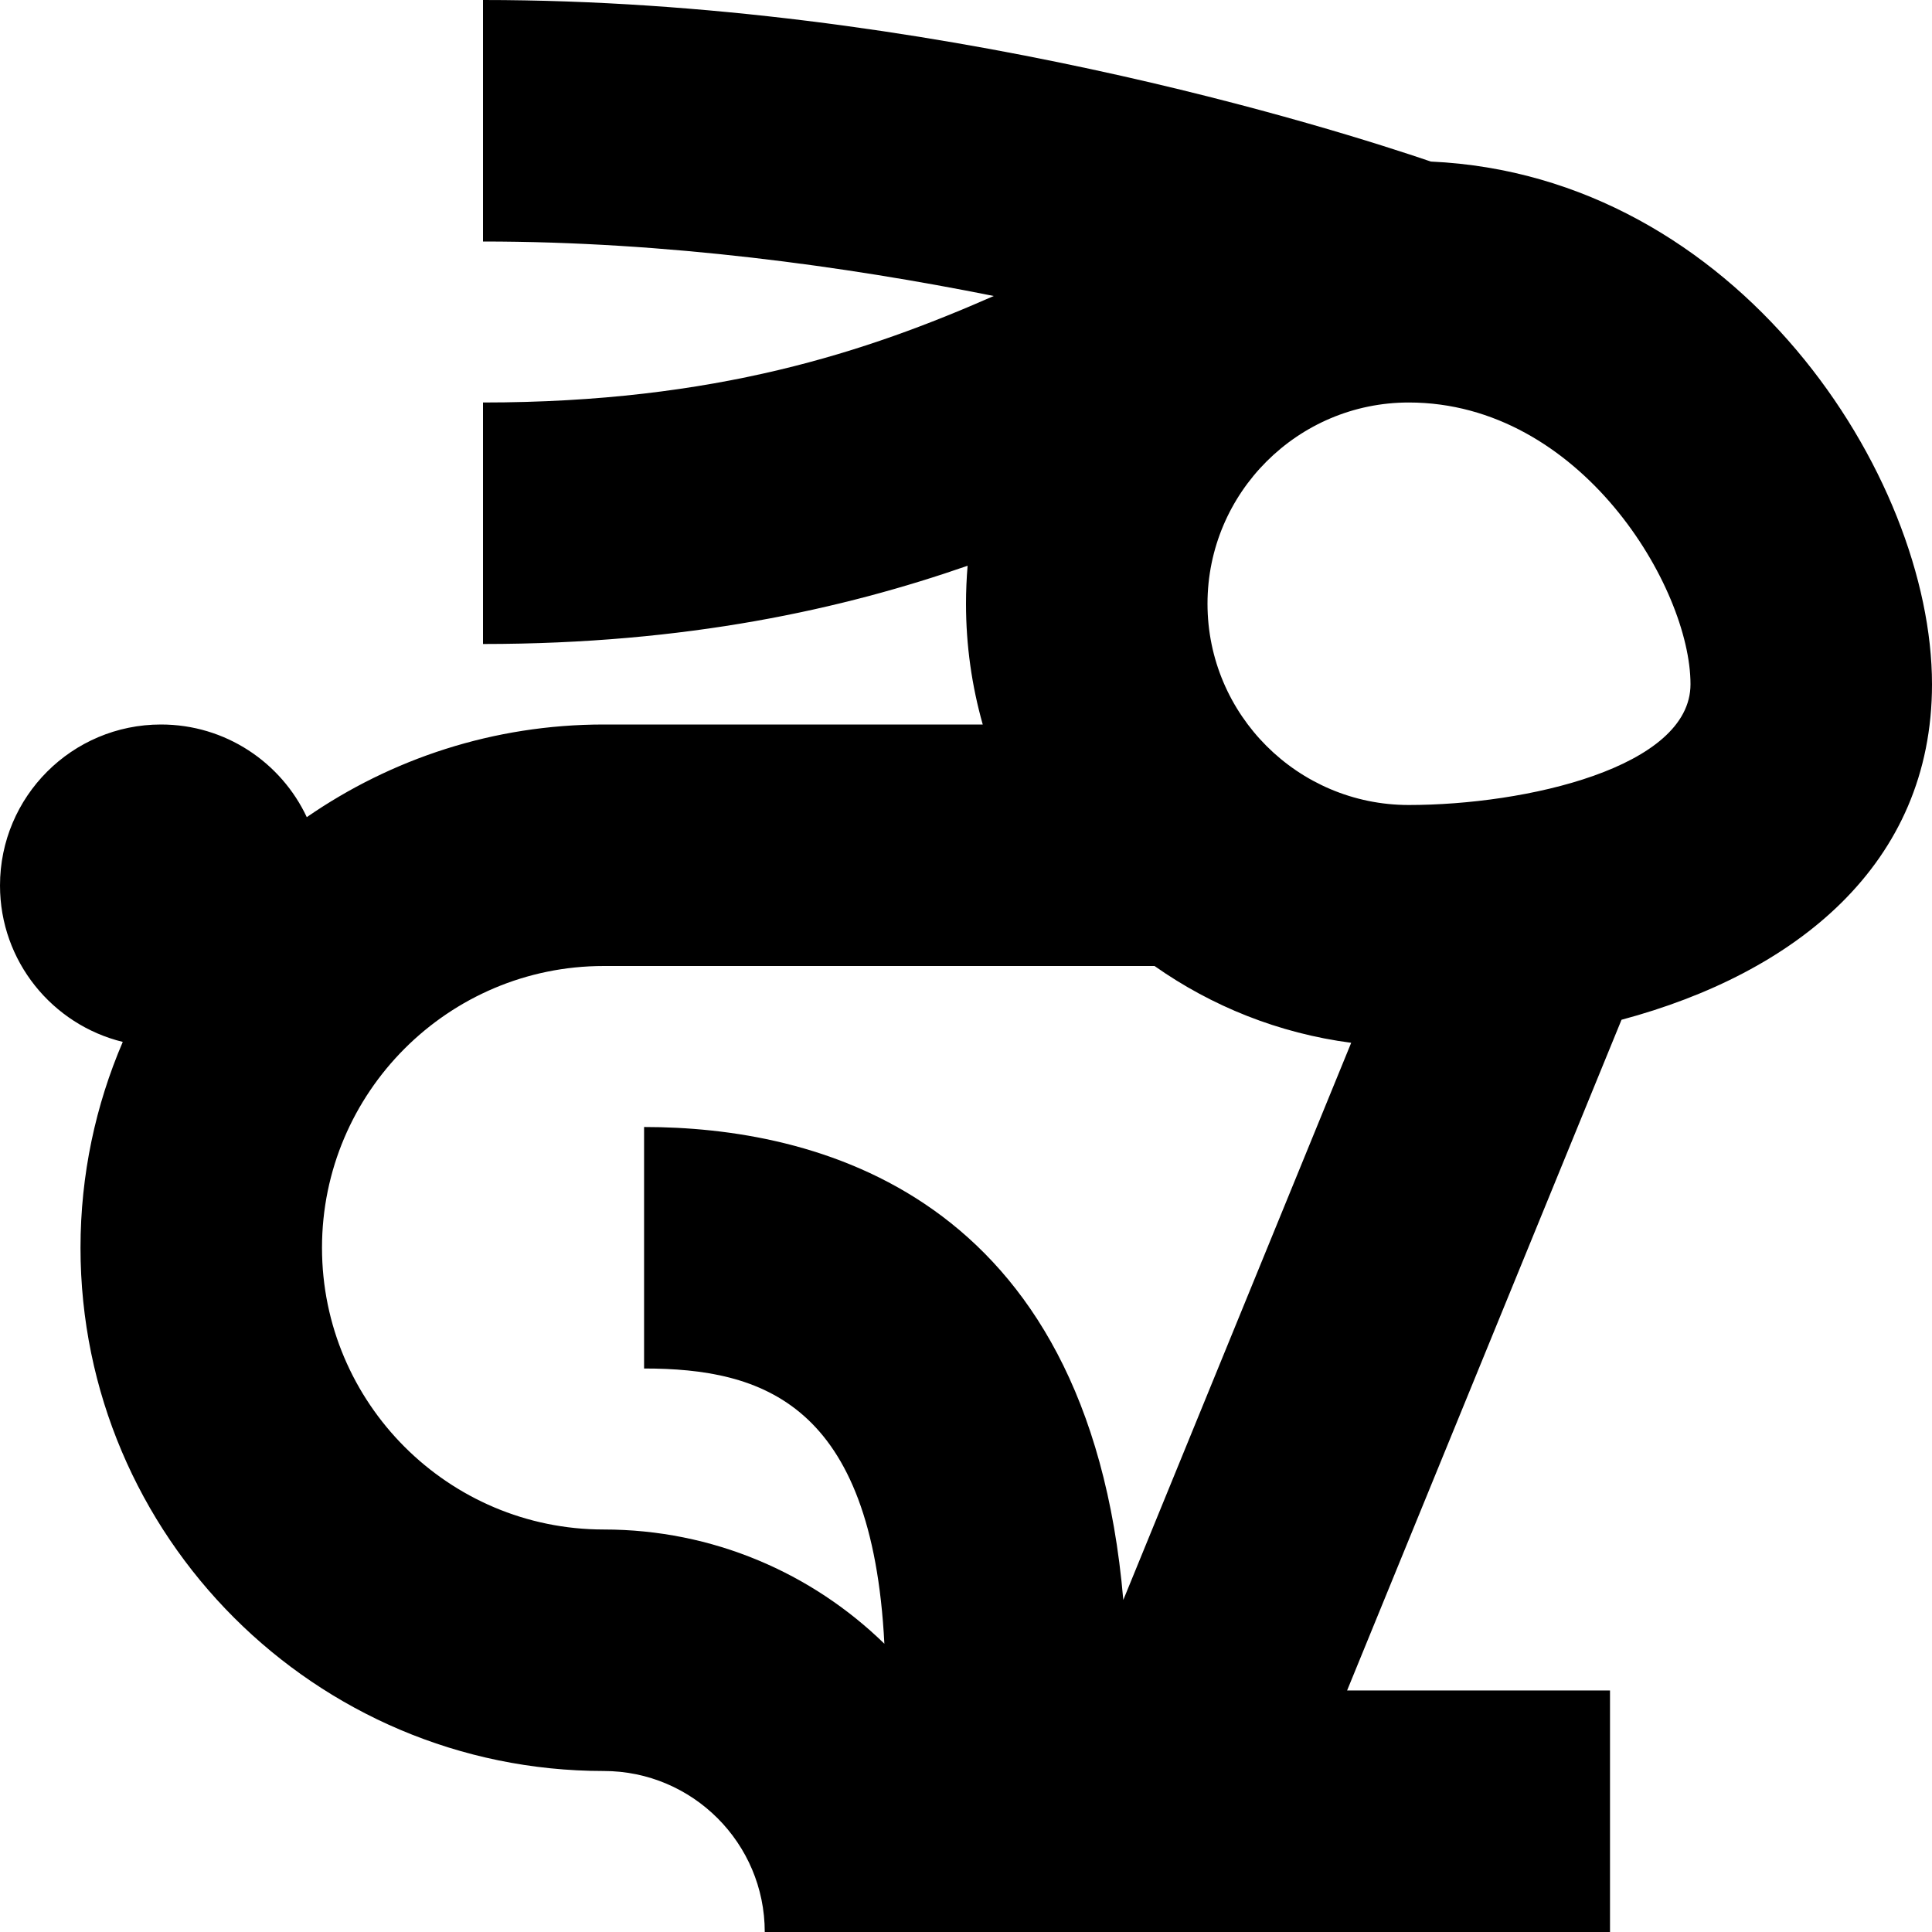 <?xml version="1.0" encoding="UTF-8"?>
<svg xmlns="http://www.w3.org/2000/svg" id="Layer_1" data-name="Layer 1" viewBox="0 0 24 24">
  <path d="m24,8.5c0-2.589-2.416-6.32-6.225-6.493-1.152-.393-6.218-2.007-11.775-2.007v3c2.281,0,4.503.308,6.345.677-1.568.689-3.45,1.323-6.345,1.323v3c2.538,0,4.474-.435,6.02-.972-.013.156-.02.313-.02.472,0,.52.073,1.023.208,1.5h-4.708c-1.369,0-2.64.426-3.689,1.151-.319-.68-1.01-1.151-1.811-1.151-1.105,0-2,.895-2,2,0,.941.65,1.729,1.525,1.943-.337.785-.525,1.65-.525,2.557,0,3.584,2.916,6.5,6.5,6.5,1.103,0,2,.897,2,2h10.5v-3h-3.266l3.409-8.332c2.16-.578,3.857-1.927,3.857-4.168Zm-3,0c0,1.034-2.047,1.5-3.5,1.5-1.378,0-2.5-1.121-2.5-2.5s1.122-2.5,2.5-2.5c2.137,0,3.5,2.298,3.5,3.5Zm-13.5,10.5c-1.93,0-3.5-1.57-3.5-3.5s1.57-3.5,3.5-3.5h6.842c.71.5,1.542.836,2.443.954l-2.831,6.921c-.437-5.08-3.859-5.875-5.953-5.875v3c1.468,0,2.832.43,2.985,3.419-.901-.878-2.131-1.419-3.485-1.419Z"/>
</svg>
